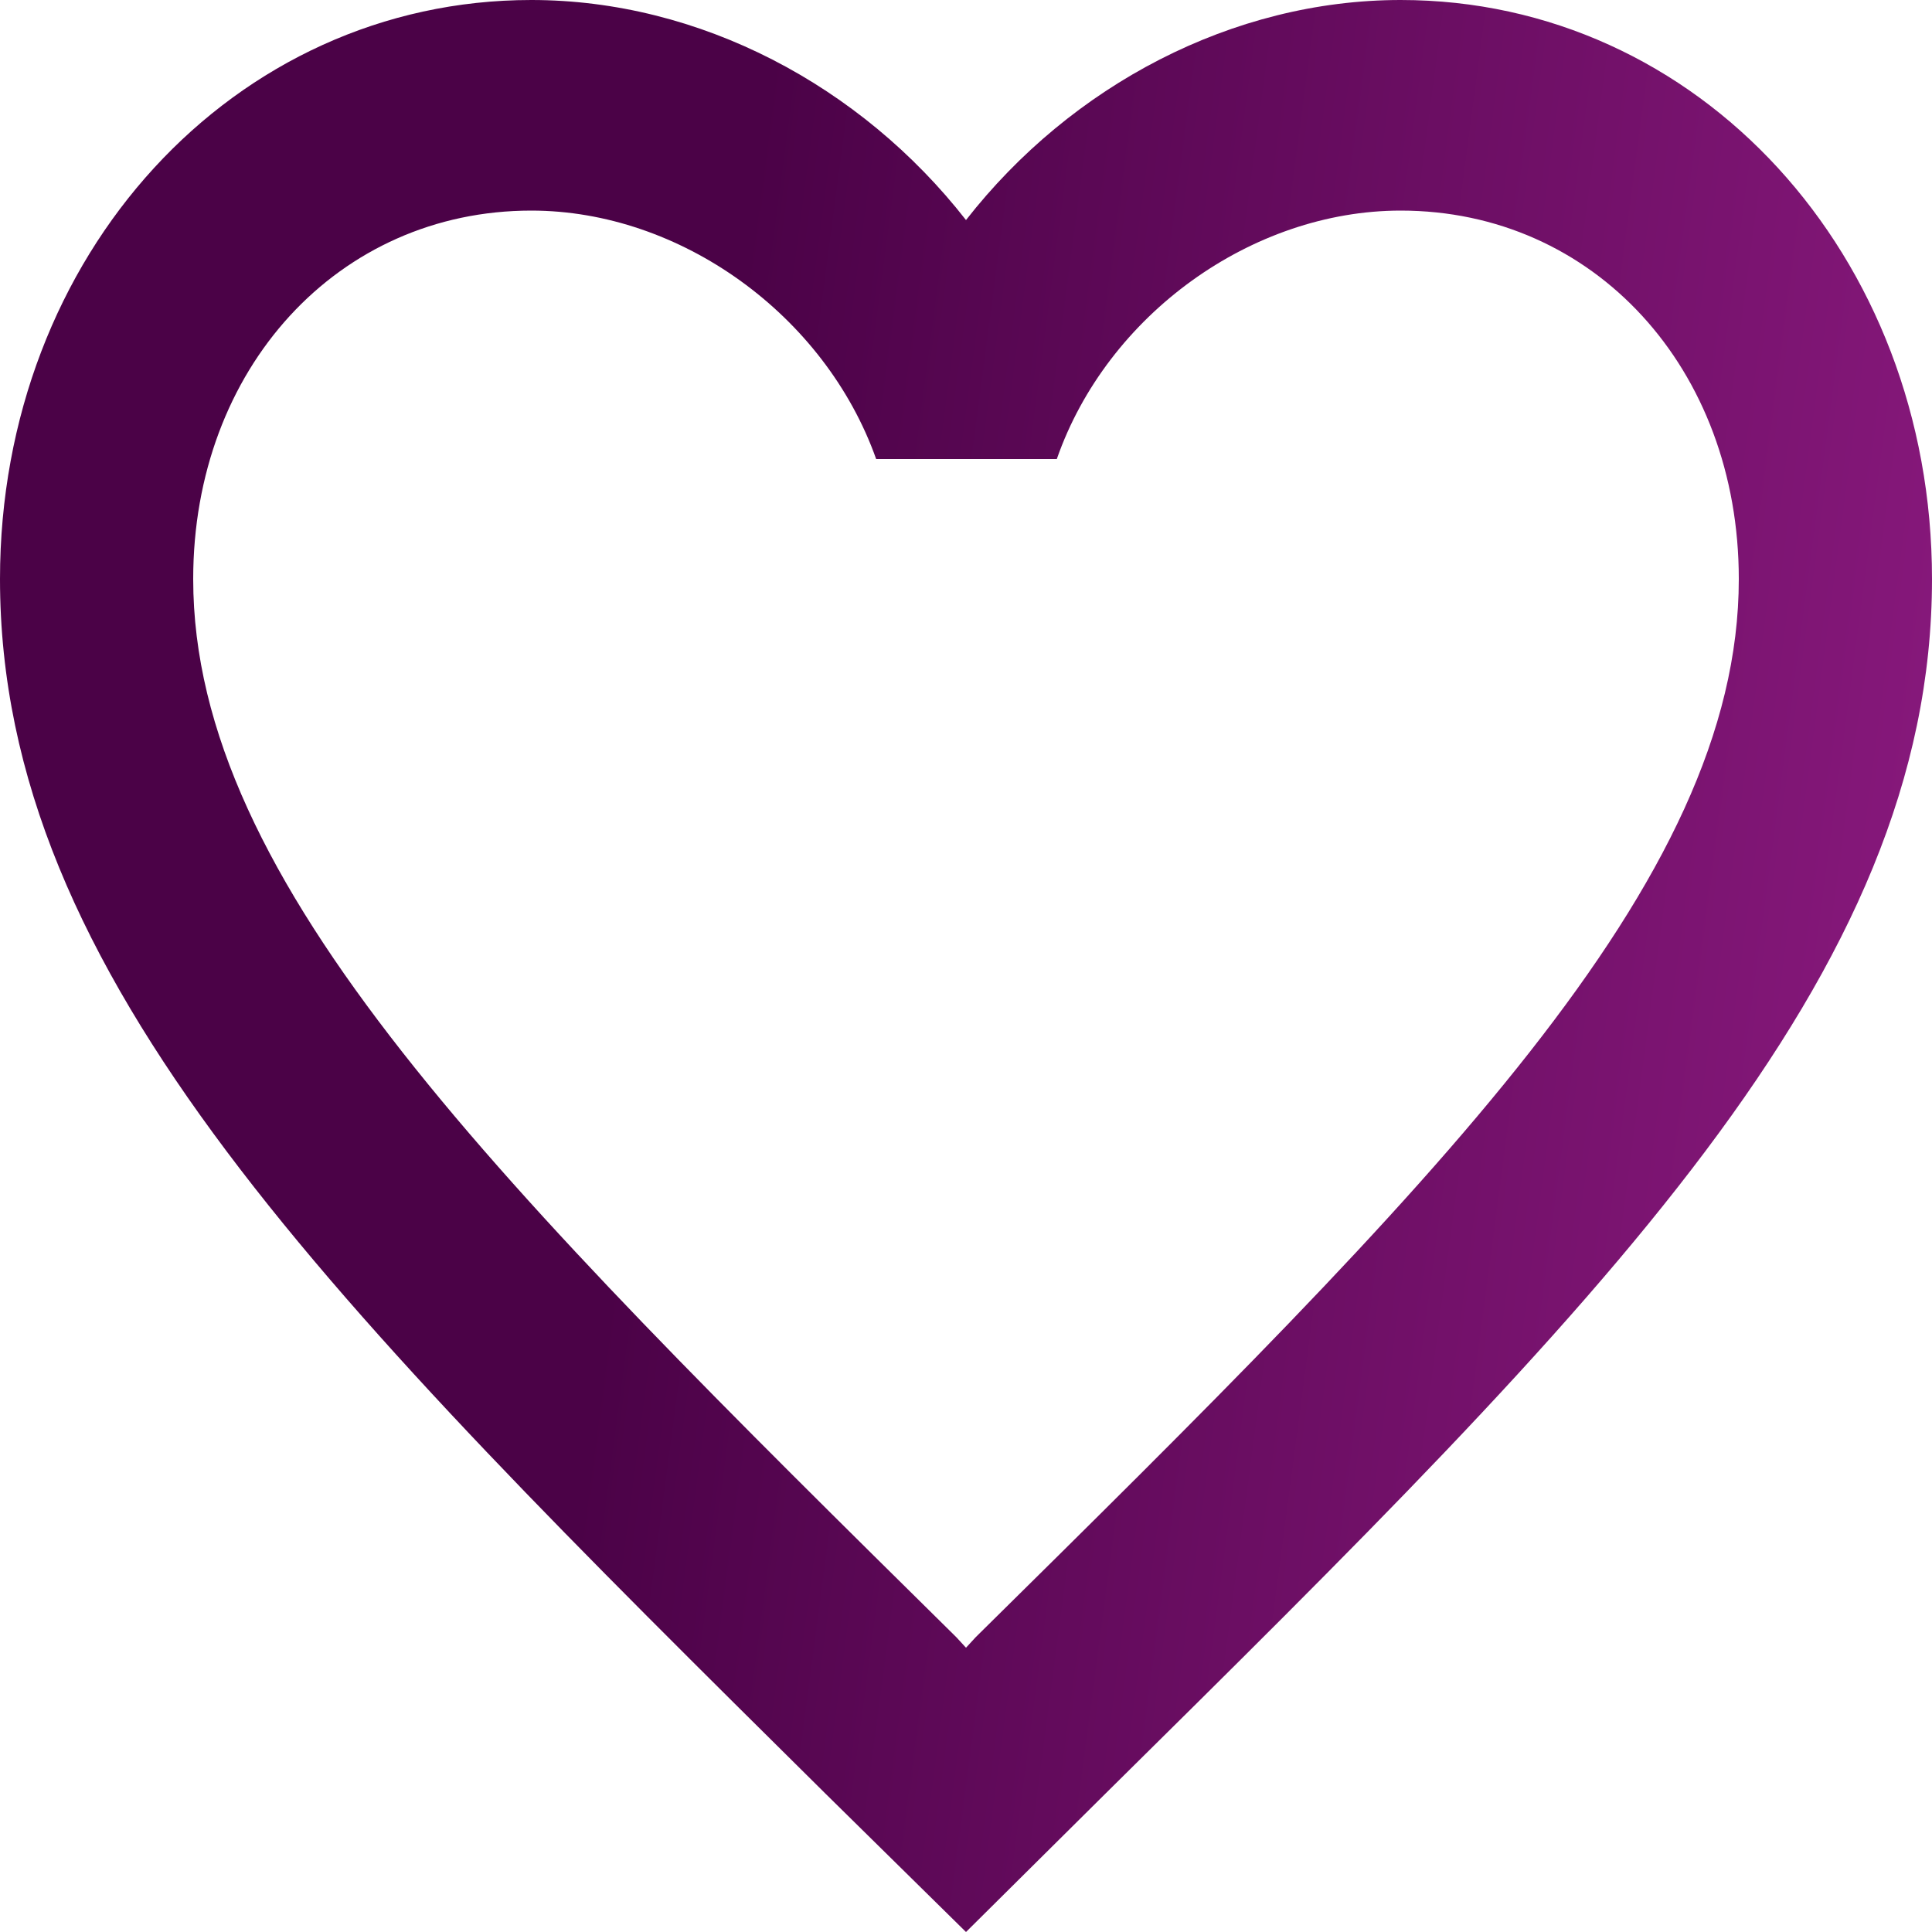 <svg width="50" height="50" viewBox="0 0 50 50" fill="none" xmlns="http://www.w3.org/2000/svg">
<path d="M36.25 0C31.9 0 27.725 2.207 25 5.695C22.275 2.207 18.1 0 13.75 0C6.05 0 0 6.594 0 14.986C0 25.286 8.5 33.678 21.375 46.431L25 50L28.625 46.403C41.5 33.678 50 25.286 50 14.986C50 6.594 43.95 0 36.25 0ZM25.25 42.371L25 42.643L24.75 42.371C12.85 30.627 5 22.861 5 14.986C5 9.537 8.75 5.45 13.75 5.45C17.6 5.45 21.35 8.147 22.675 11.88H27.35C28.65 8.147 32.4 5.45 36.25 5.45C41.25 5.45 45 9.537 45 14.986C45 22.861 37.15 30.627 25.25 42.371Z" fill="url(#paint0_linear_192520_567)"/>
<defs>
<linearGradient id="paint0_linear_192520_567" x1="20.891" y1="-6" x2="93.162" y2="3.569" gradientUnits="userSpaceOnUse">
<stop stop-color="#4B0247"/>
<stop offset="1" stop-color="#D134BC"/>
</linearGradient>
</defs>
</svg>
